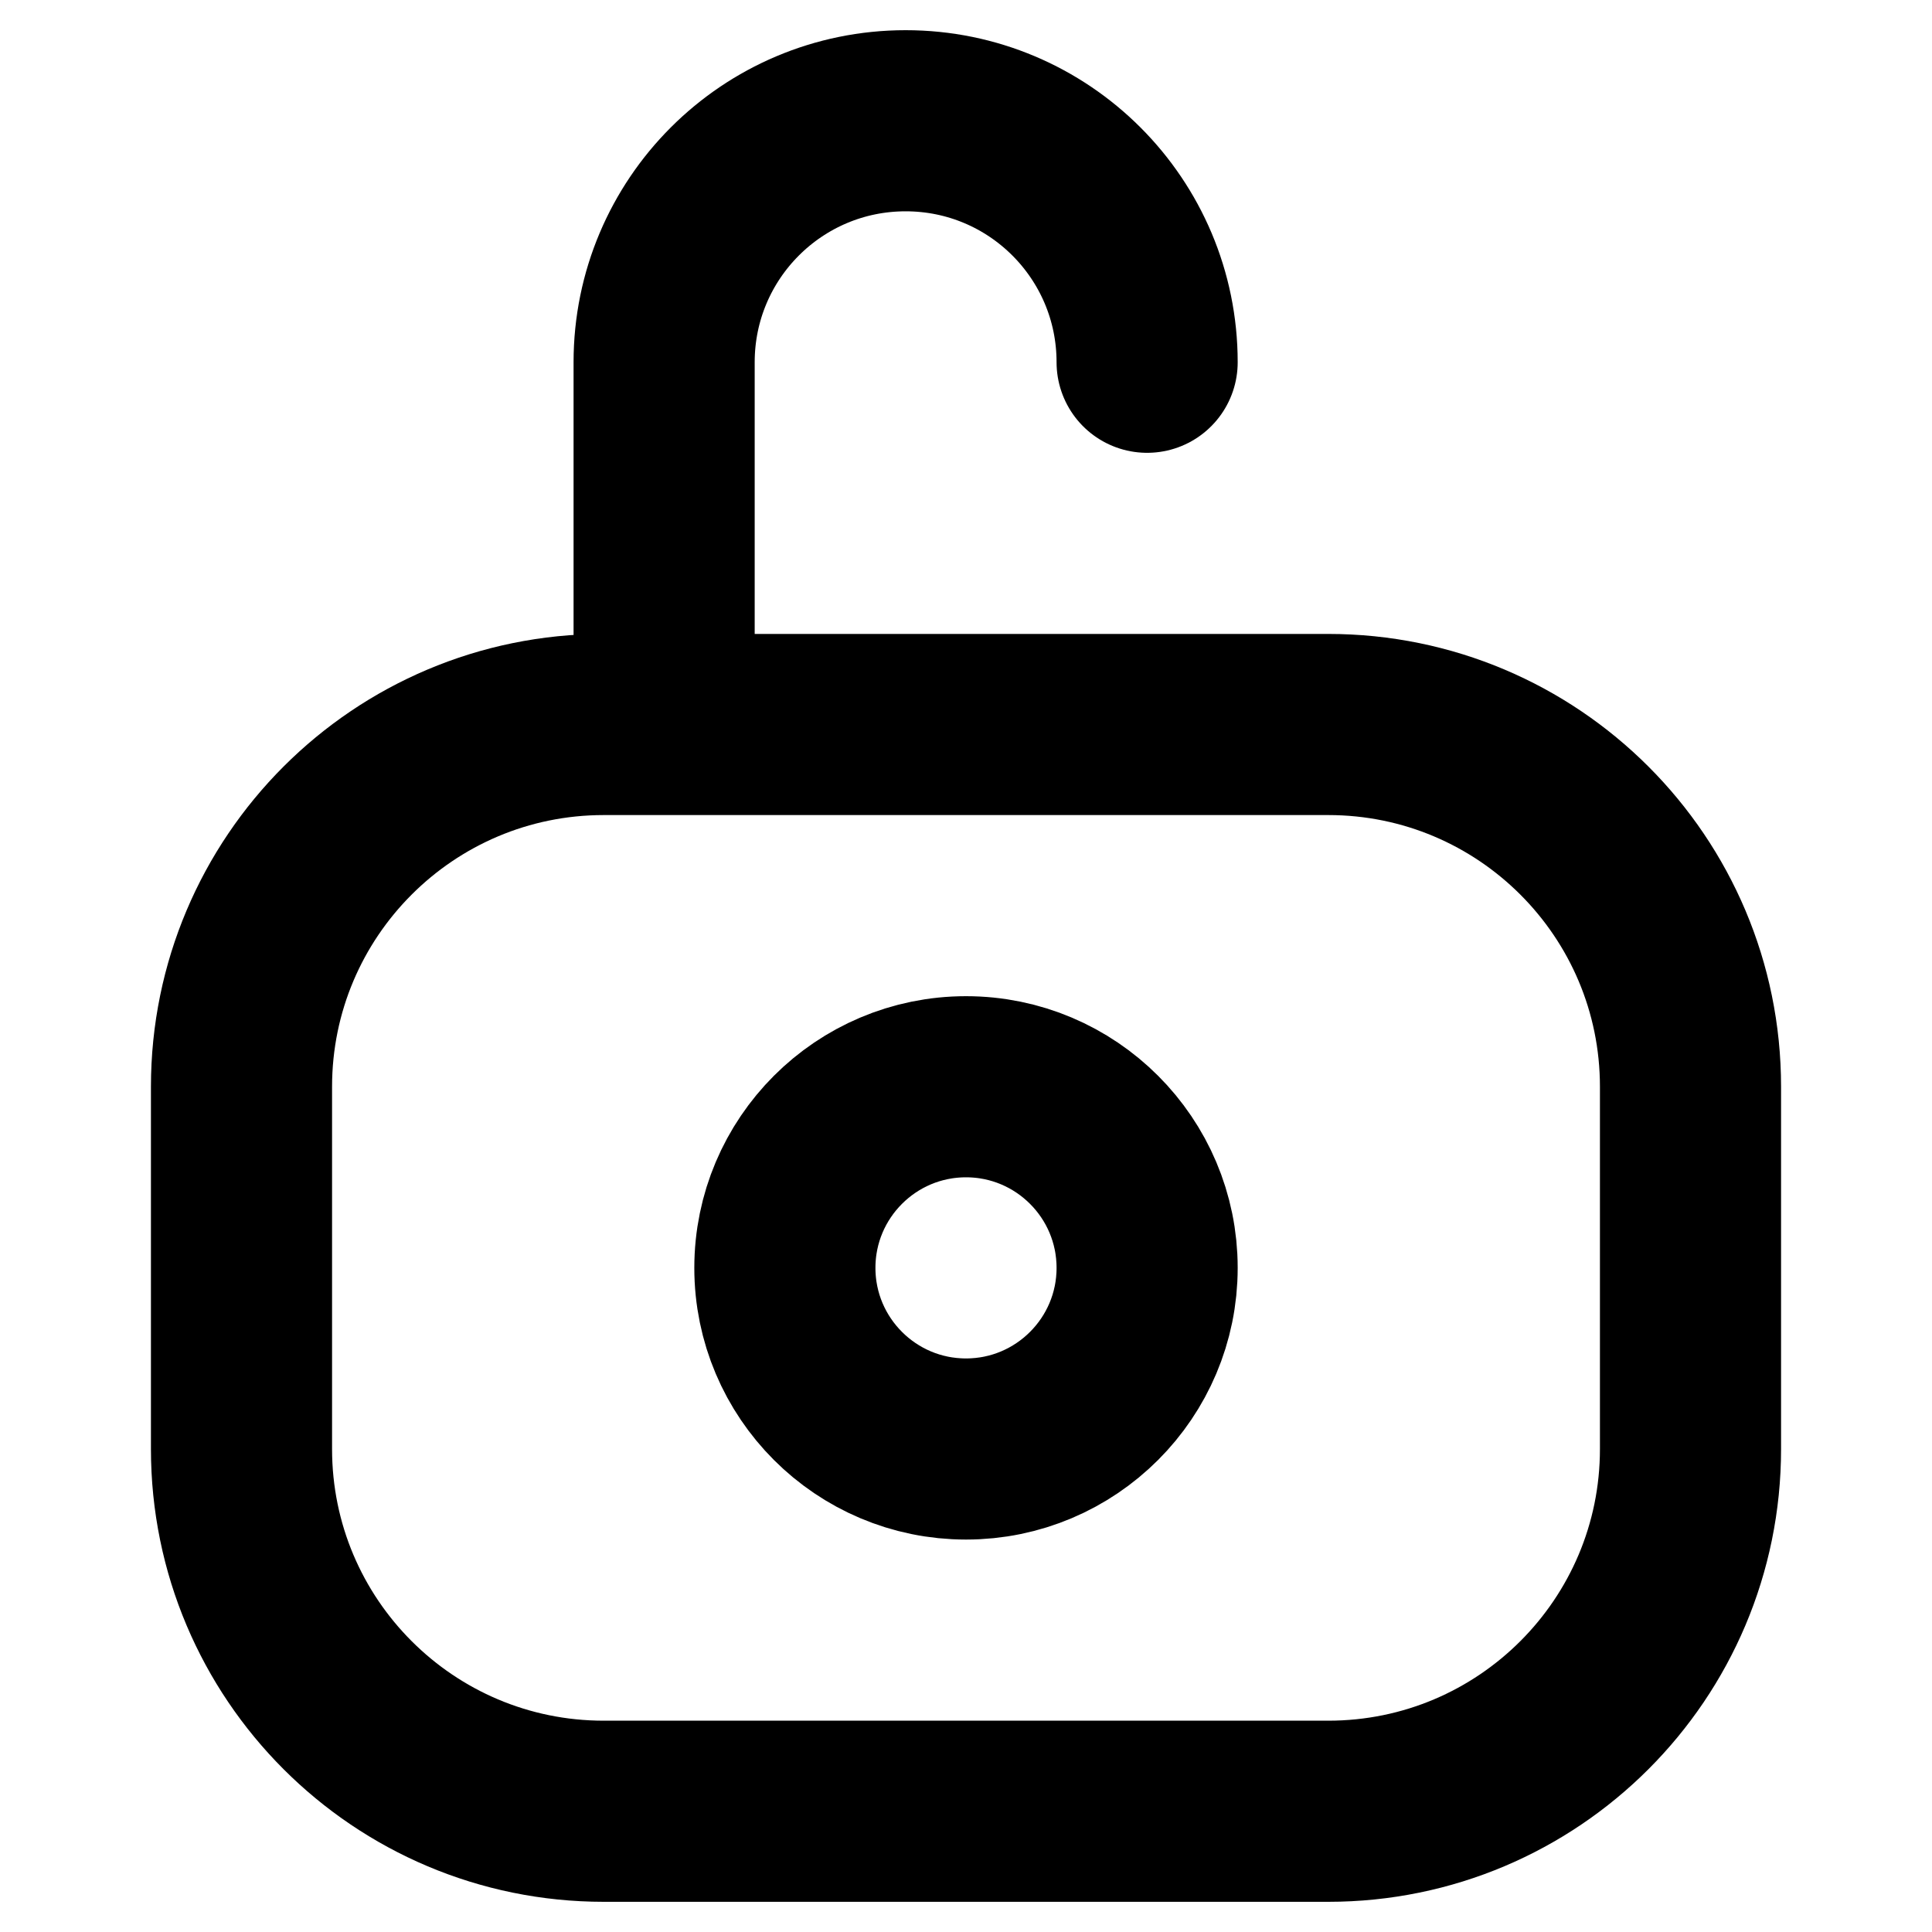 <svg width="16" height="16" viewBox="0 0 16 16" fill="none" xmlns="http://www.w3.org/2000/svg">
<path d="M5.5 6V3C5.5 1.895 6.395 1 7.5 1C8.605 1 9.5 1.895 9.5 3M2 12V9C2 7.343 3.343 6 5 6H11C12.657 6 14 7.343 14 9V12C14 13.657 12.657 15 11 15H5C3.343 15 2 13.657 2 12ZM8 12C7.172 12 6.5 11.328 6.5 10.5C6.5 9.672 7.172 9 8 9C8.828 9 9.5 9.672 9.5 10.5C9.5 11.328 8.828 12 8 12Z" stroke="black" style="stroke:black;stroke-opacity:1;" stroke-width="1.5" stroke-linecap="round"/>
</svg>
